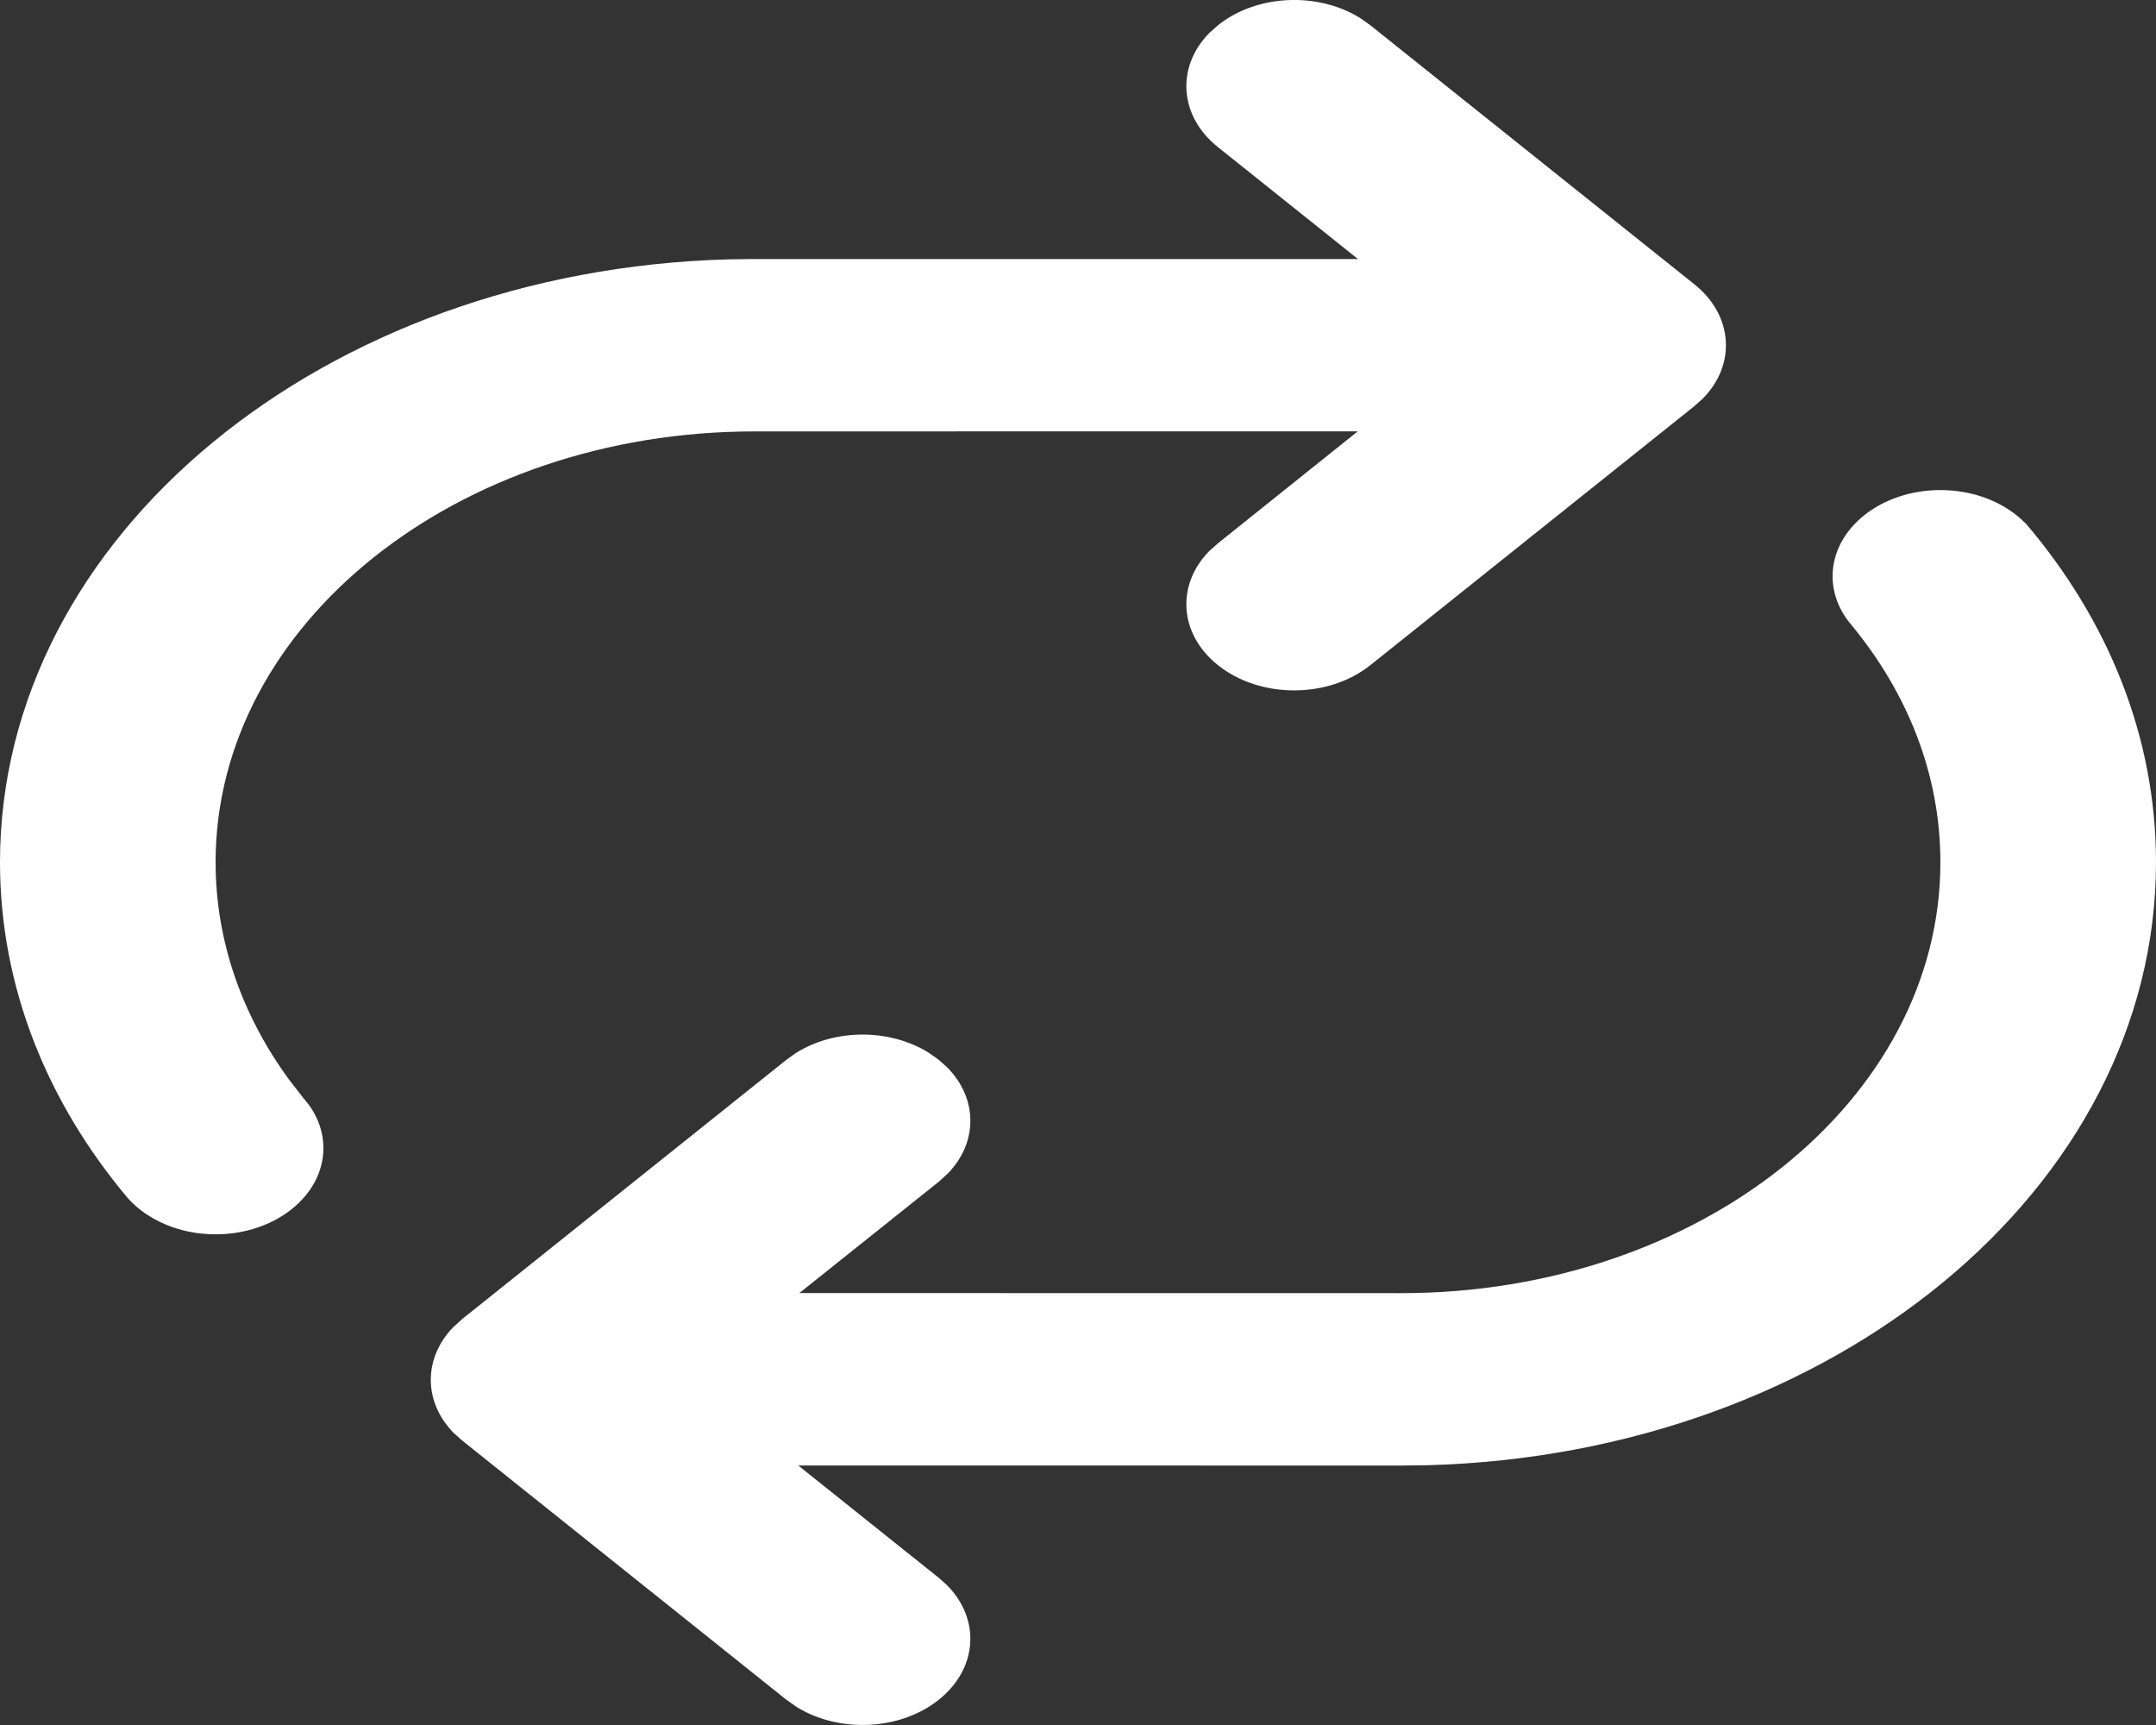 <svg width="25" height="20" viewBox="0 0 25 20" fill="none" xmlns="http://www.w3.org/2000/svg">
<rect x="0" y="0" width="25" height="20" fill="#333333" stroke="none"/>
<path d="M22.5 5.682C22.899 5.682 23.254 5.831 23.483 6.064L23.483 6.061C24.441 7.182 25 8.537 25 9.997C25 13.78 21.244 16.861 16.552 16.988L16.251 16.992L9.256 16.991L10.886 18.294L10.983 18.381C11.371 18.773 11.339 19.345 10.886 19.707C10.435 20.067 9.726 20.095 9.236 19.79L9.118 19.707L5.362 16.704L5.264 16.617C4.908 16.258 4.906 15.747 5.257 15.386L5.362 15.291L9.118 12.288L9.227 12.21C9.677 11.925 10.315 11.924 10.767 12.204L10.886 12.288L10.983 12.375C11.339 12.735 11.342 13.245 10.99 13.606L10.886 13.701L9.269 14.992L16.251 14.993C19.702 14.993 22.5 12.757 22.5 9.997C22.5 8.979 22.119 8.032 21.465 7.242C21.33 7.083 21.25 6.889 21.25 6.681C21.25 6.129 21.81 5.682 22.5 5.682ZM15.781 0.215L15.89 0.293L19.647 3.296C20.1 3.658 20.133 4.23 19.744 4.622L19.647 4.709L15.89 7.712C15.402 8.102 14.611 8.102 14.123 7.712C13.669 7.35 13.637 6.778 14.025 6.386L14.123 6.299L15.744 5.001L8.749 5.002C5.298 5.002 2.5 7.238 2.5 9.997C2.5 10.915 2.81 11.775 3.35 12.515L3.519 12.733C3.664 12.895 3.75 13.095 3.75 13.311C3.75 13.863 3.19 14.311 2.5 14.311C2.083 14.311 1.713 14.147 1.486 13.896C0.548 12.784 0 11.442 0 9.997C0 6.215 3.756 3.134 8.448 3.007L8.749 3.003L15.746 3.003L14.123 1.706C13.669 1.344 13.637 0.772 14.025 0.38L14.123 0.293C14.576 -0.07 15.291 -0.096 15.781 0.215Z" fill="white"/>
</svg>
